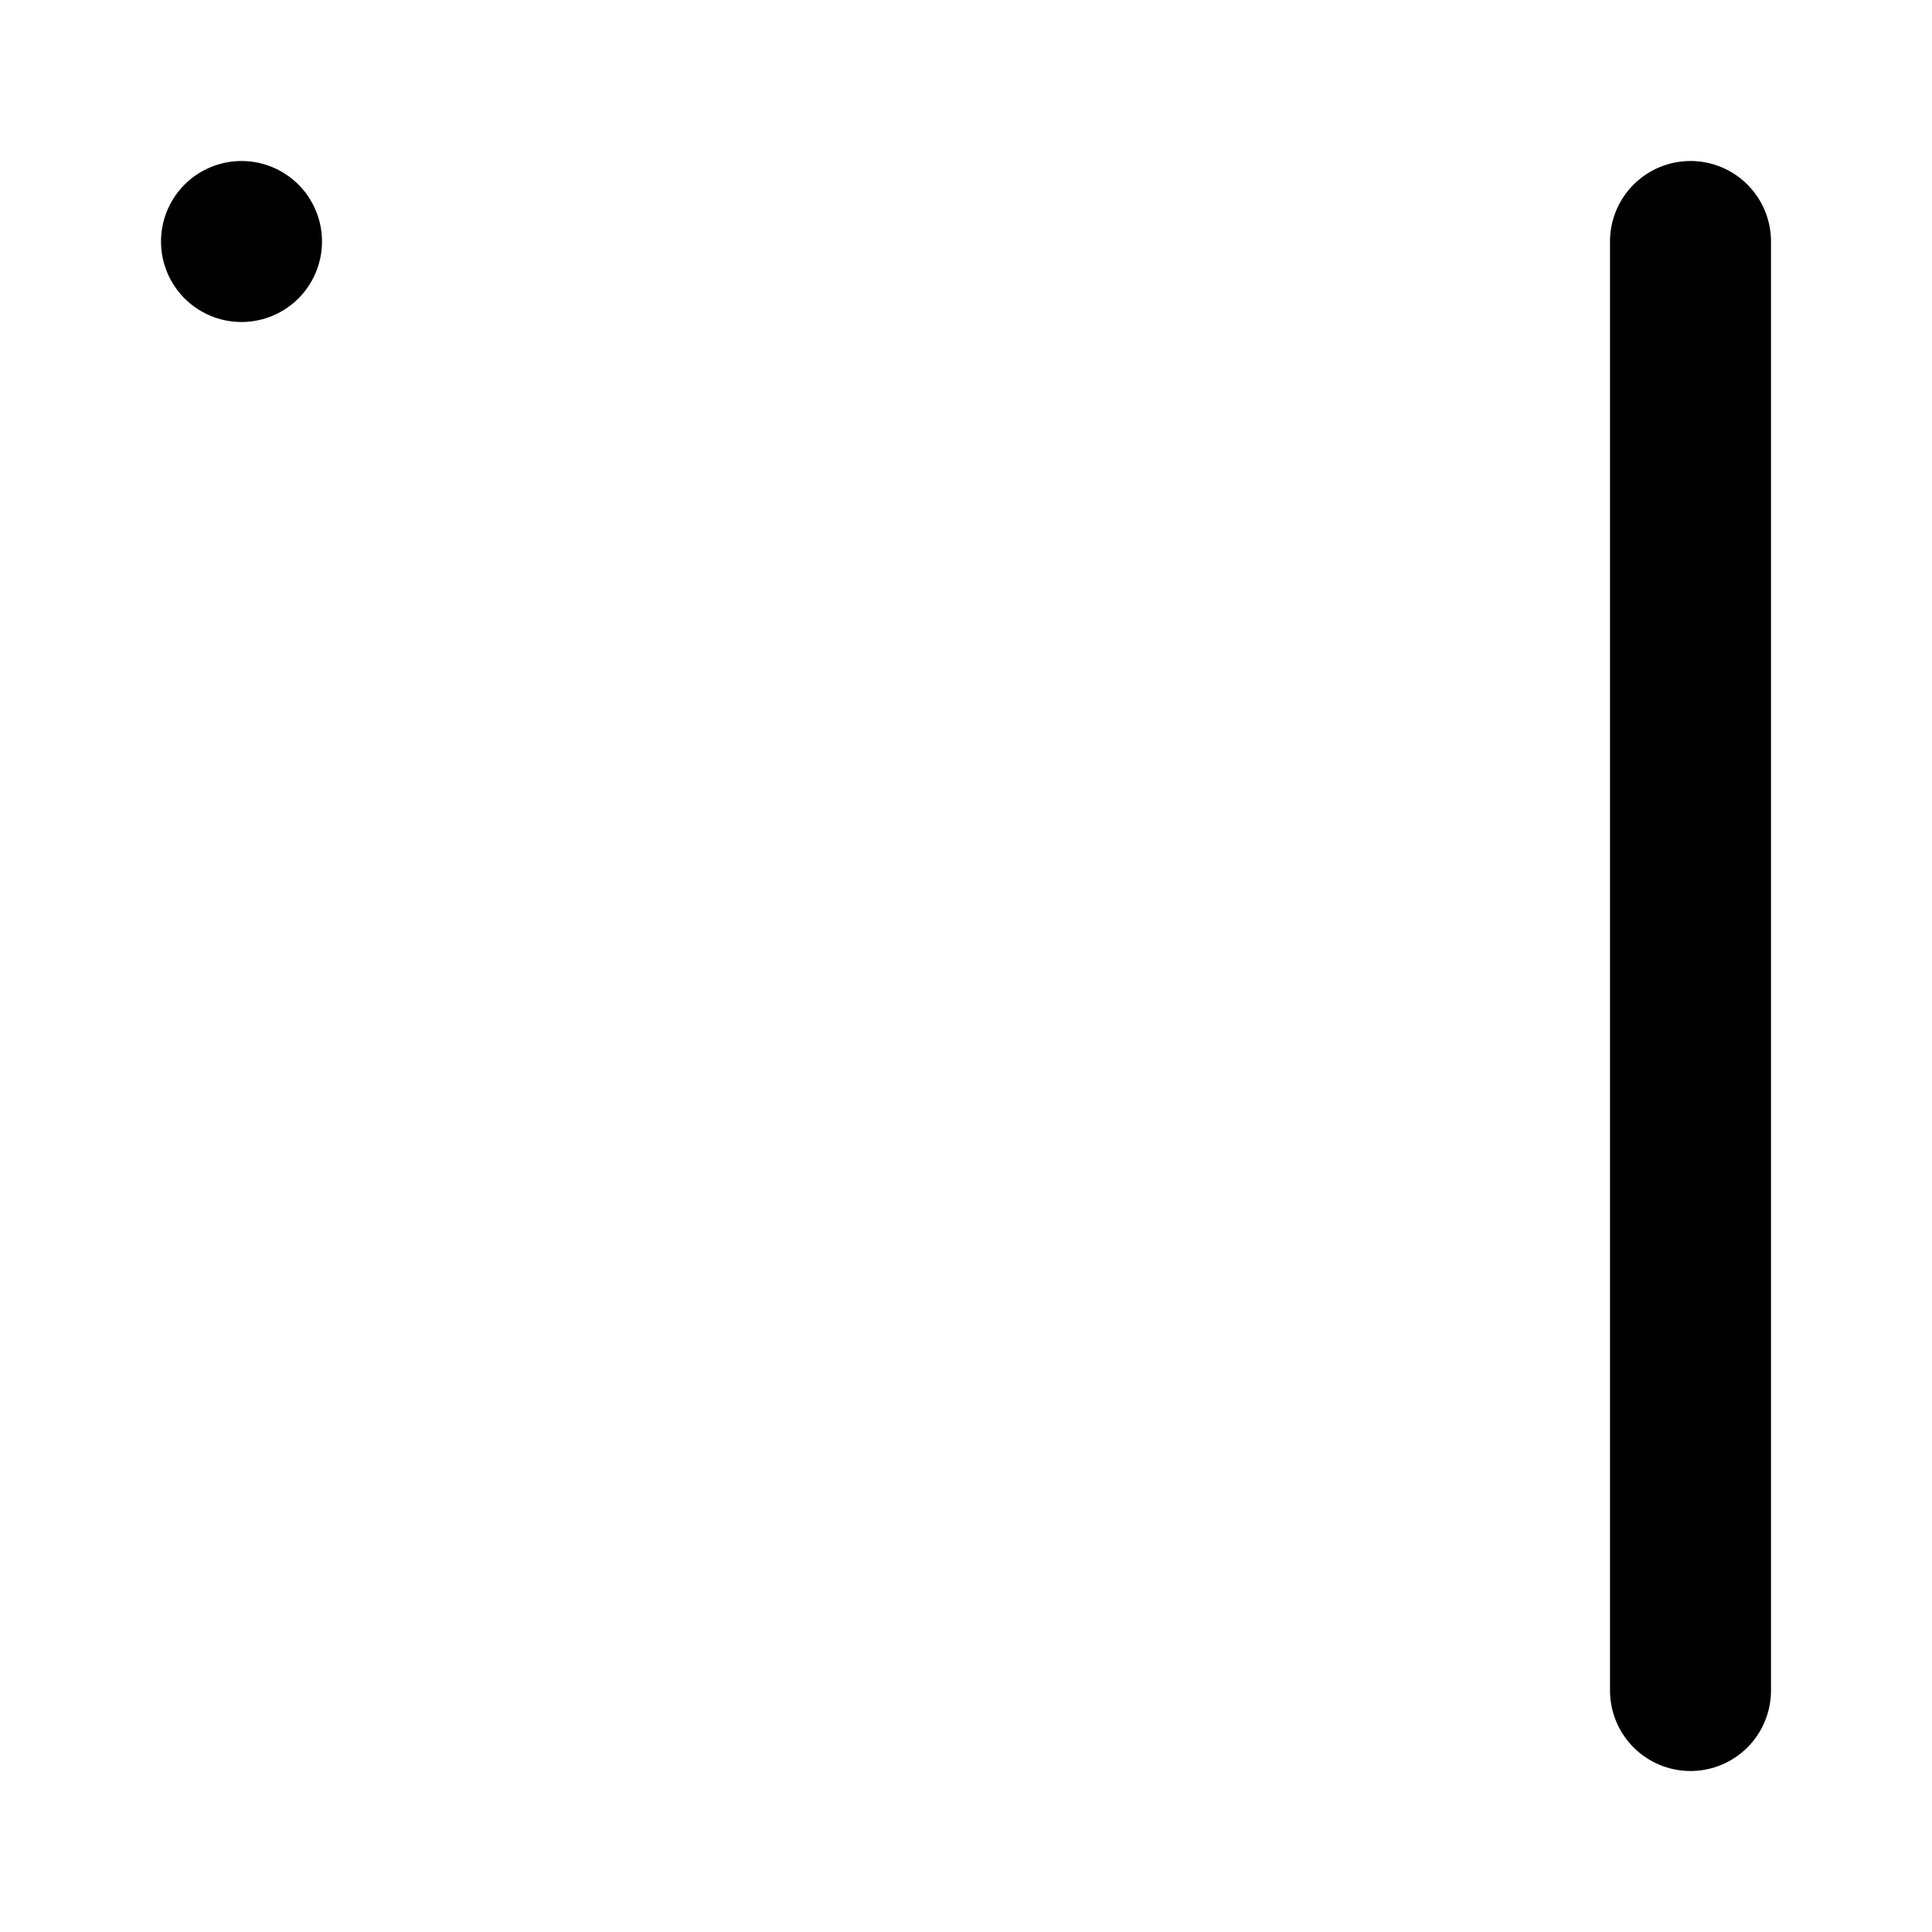 <svg viewBox="0 0 48 48" fill="none" xmlns="http://www.w3.org/2000/svg"><rect x="6" y="6" rx="2" fill="currentColor" stroke="currentColor" stroke-width="4" stroke-linecap="round" stroke-linejoin="round"/><path d="M42 6V42" stroke="black" stroke-width="4" stroke-linecap="round" stroke-linejoin="round"/></svg>
